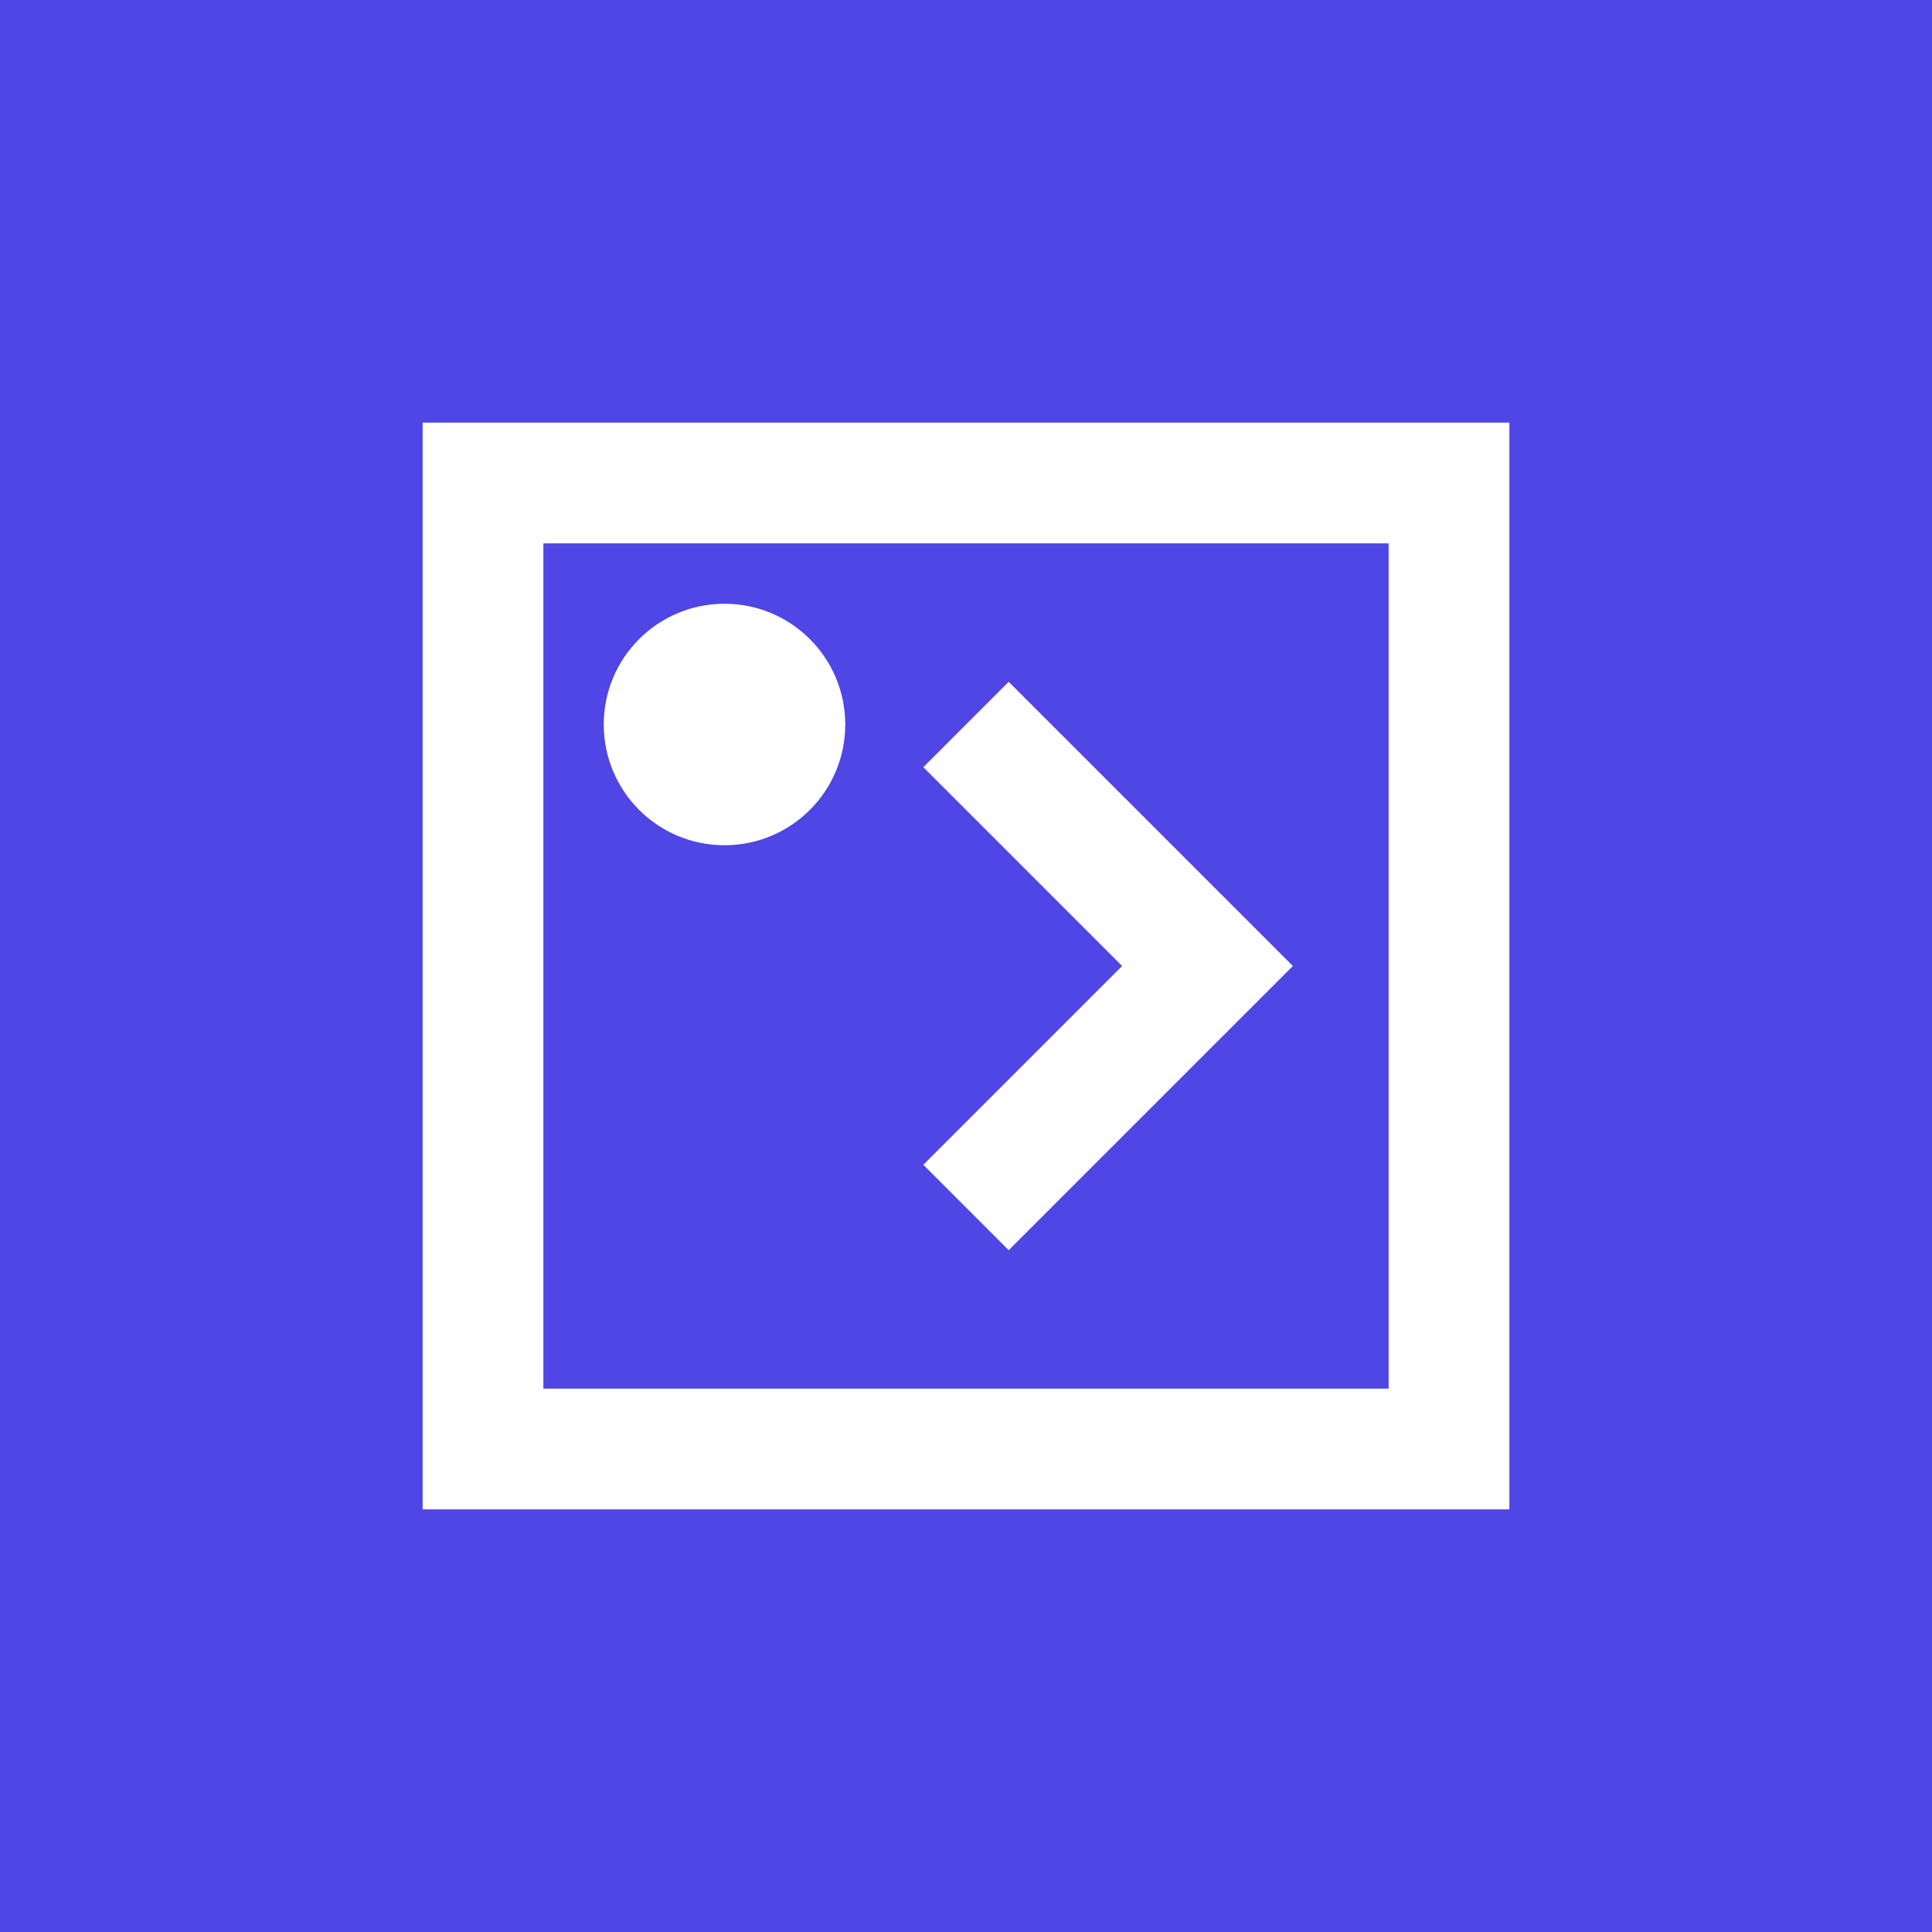 <svg xmlns="http://www.w3.org/2000/svg" viewBox="0 0 32 32">
    <rect width="32" height="32" fill="#4f46e5" />
    <path d="M8 8h16v16H8z" fill="none" stroke="#fff" stroke-width="2" />
    <circle cx="12" cy="12" r="2" fill="#fff" />
    <path d="M16 20l4-4-4-4" fill="none" stroke="#fff" stroke-width="2" />
</svg>